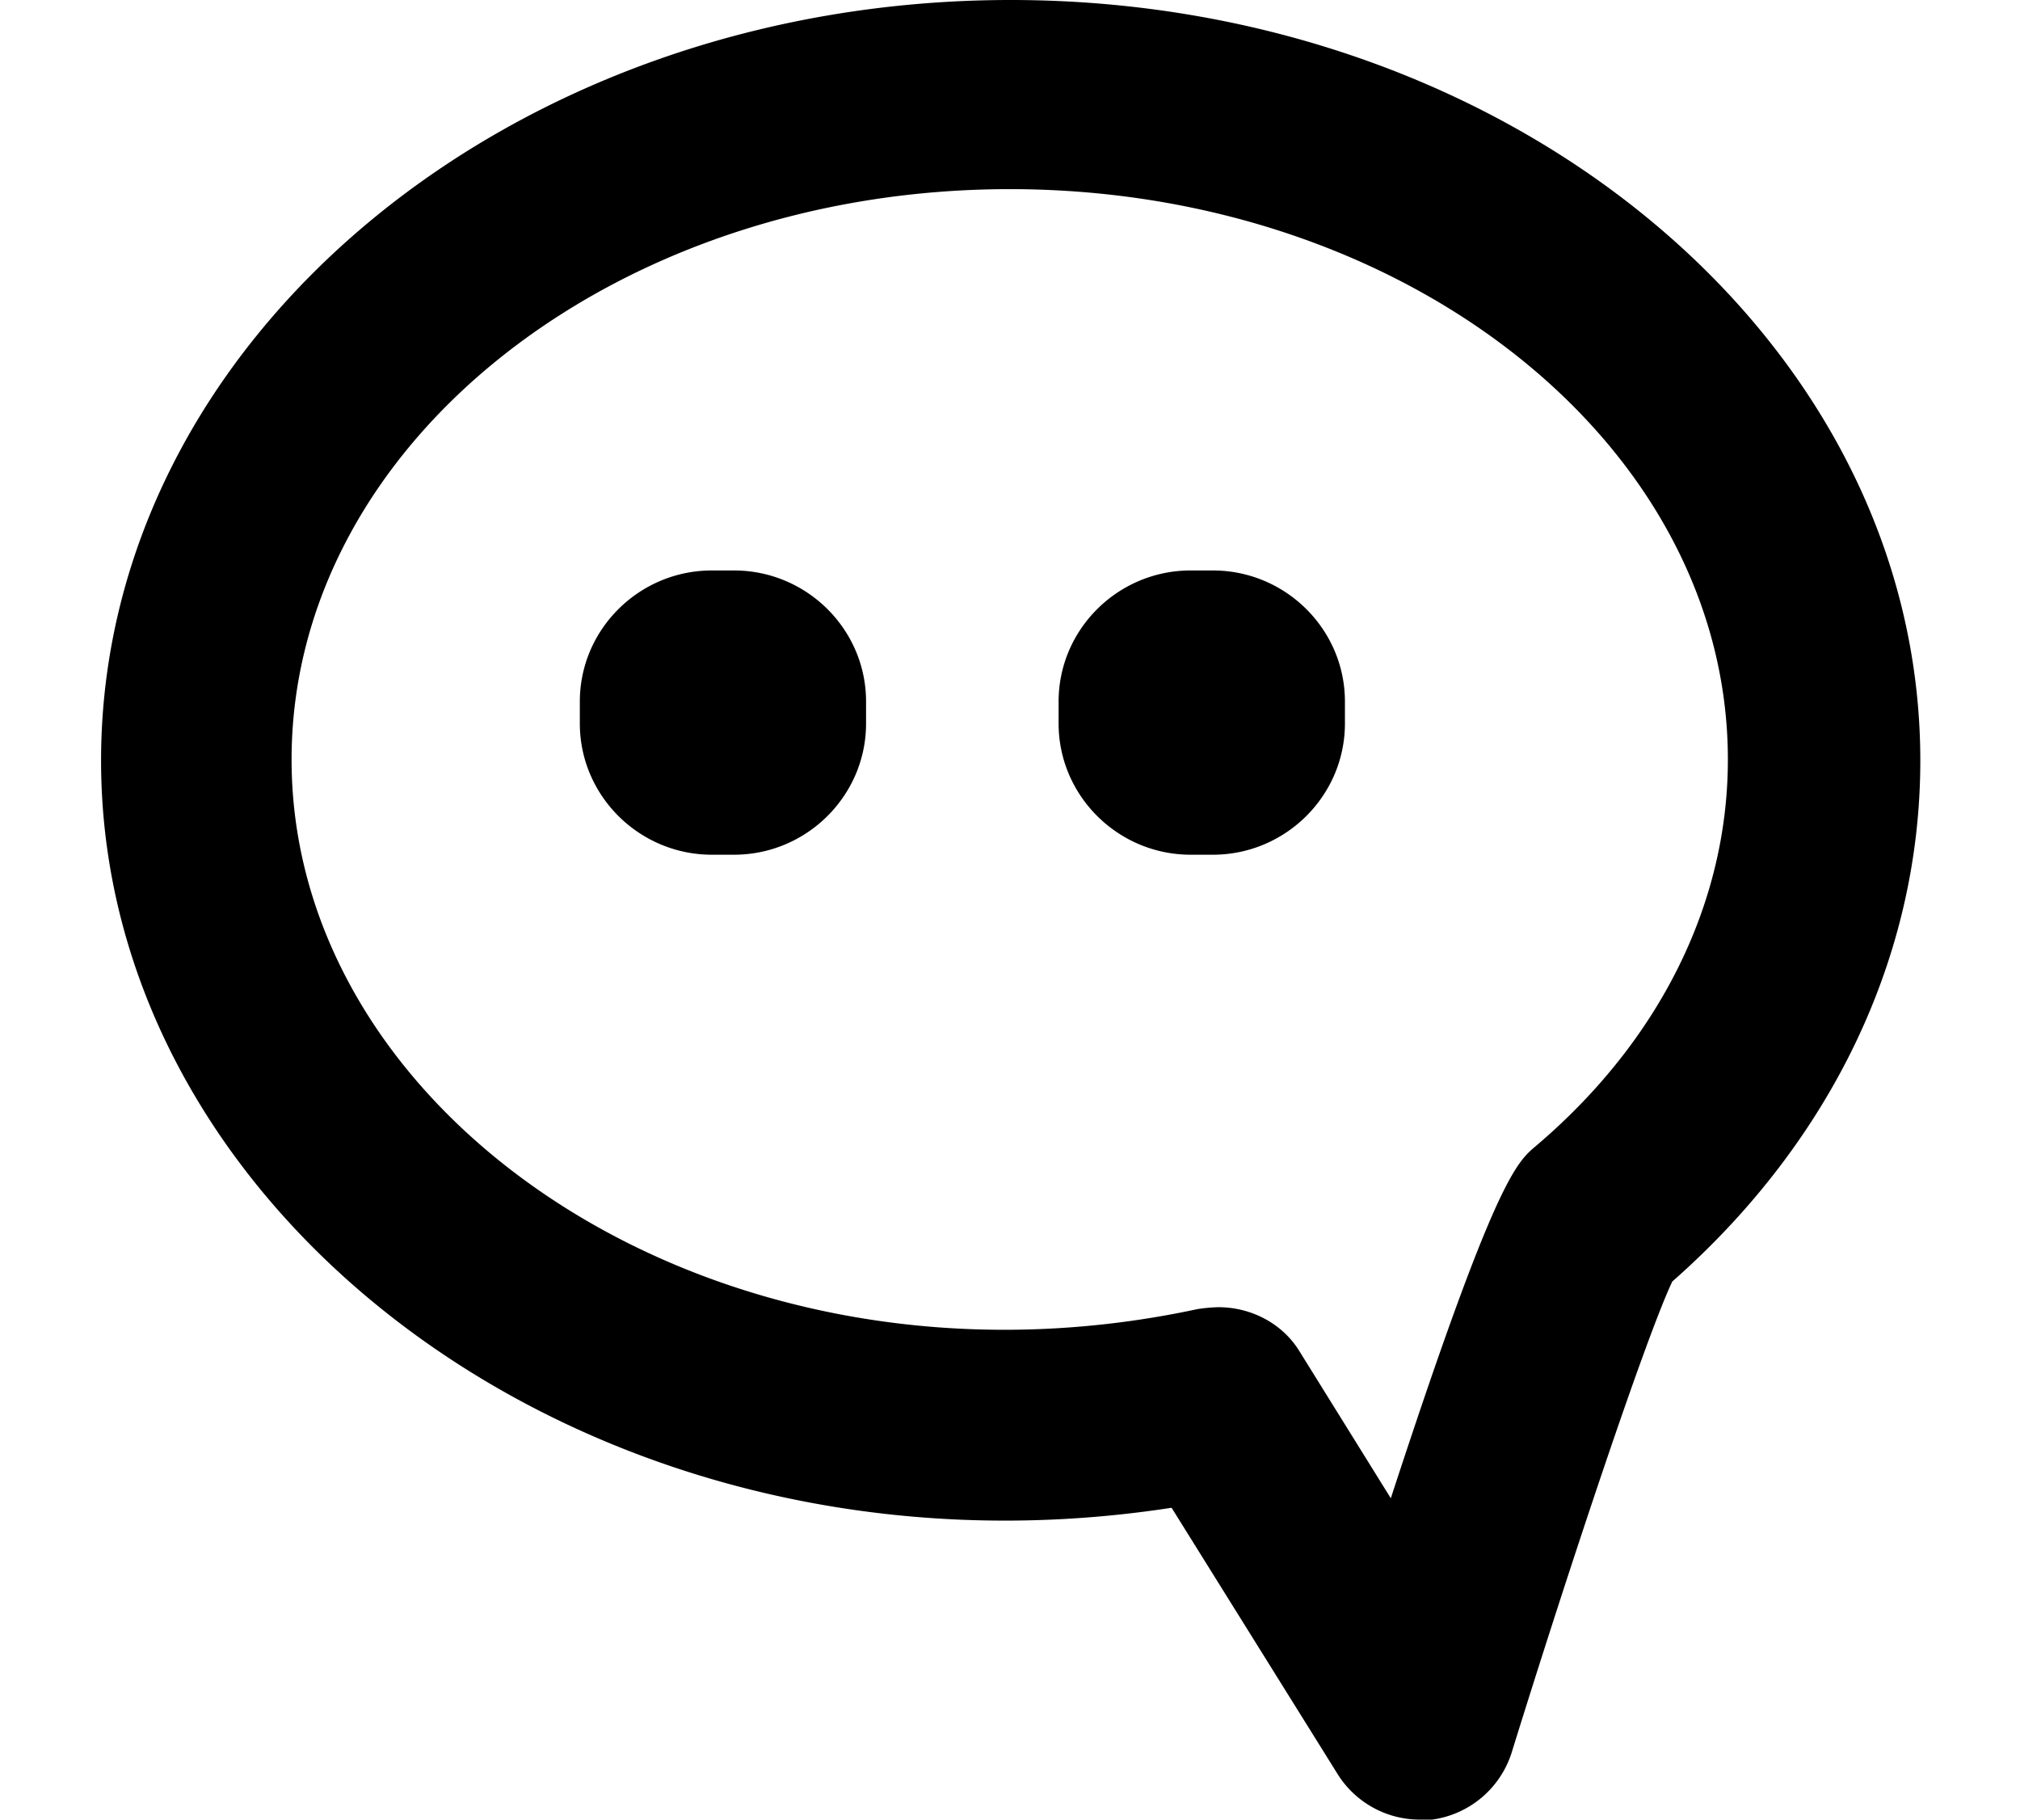 <?xml version="1.0" standalone="no"?><!DOCTYPE svg PUBLIC "-//W3C//DTD SVG 1.1//EN" "http://www.w3.org/Graphics/SVG/1.1/DTD/svg11.dtd"><svg t="1622516887119" class="icon" viewBox="0 0 1137 1024" version="1.1" xmlns="http://www.w3.org/2000/svg" p-id="3791" xmlns:xlink="http://www.w3.org/1999/xlink" width="222.07" height="200"><defs><style type="text/css"></style></defs><path d="M413.127 480.996h-12.402c-40.96 0-74.354-33.223-74.354-73.842V394.809c0-40.619 33.394-73.785 74.354-73.785h12.402c40.96 0 74.354 33.166 74.354 73.785v12.345c0 40.619-33.394 73.842-74.354 73.842z m269.483 0h-12.402c-40.96 0-74.354-33.223-74.354-73.842V394.809c0-40.619 33.394-73.785 74.354-73.785H682.667c40.96 0 74.354 33.166 74.354 73.785v12.345c0 40.619-33.394 73.842-74.354 73.842zM799.004 1024a54.613 54.613 0 0 1-45.796-25.145l-93.753-150.357C339.854 897.764 56.889 688.526 56.889 428.032 56.889 192.057 286.492 0 568.889 0s512 192.057 512 428.032c0 109.625-49.607 213.959-139.605 293.148-14.507 30.492-57.116 157.81-90.51 265.387a54.727 54.727 0 0 1-44.772 37.433h-6.997z m-113.209-288.37c18.375 0 36.181 9.102 45.852 25.145l51.2 82.375c58.197-178.119 70.599-188.871 81.351-197.973 70.087-59.335 108.373-136.932 108.373-217.714 0-177.095-181.077-321.024-404.196-321.024-223.175 0-404.252 143.929-404.252 321.024 0 204.402 243.086 366.478 509.838 309.248a88.747 88.747 0 0 1 11.89-1.081z" p-id="3792"></path></svg>